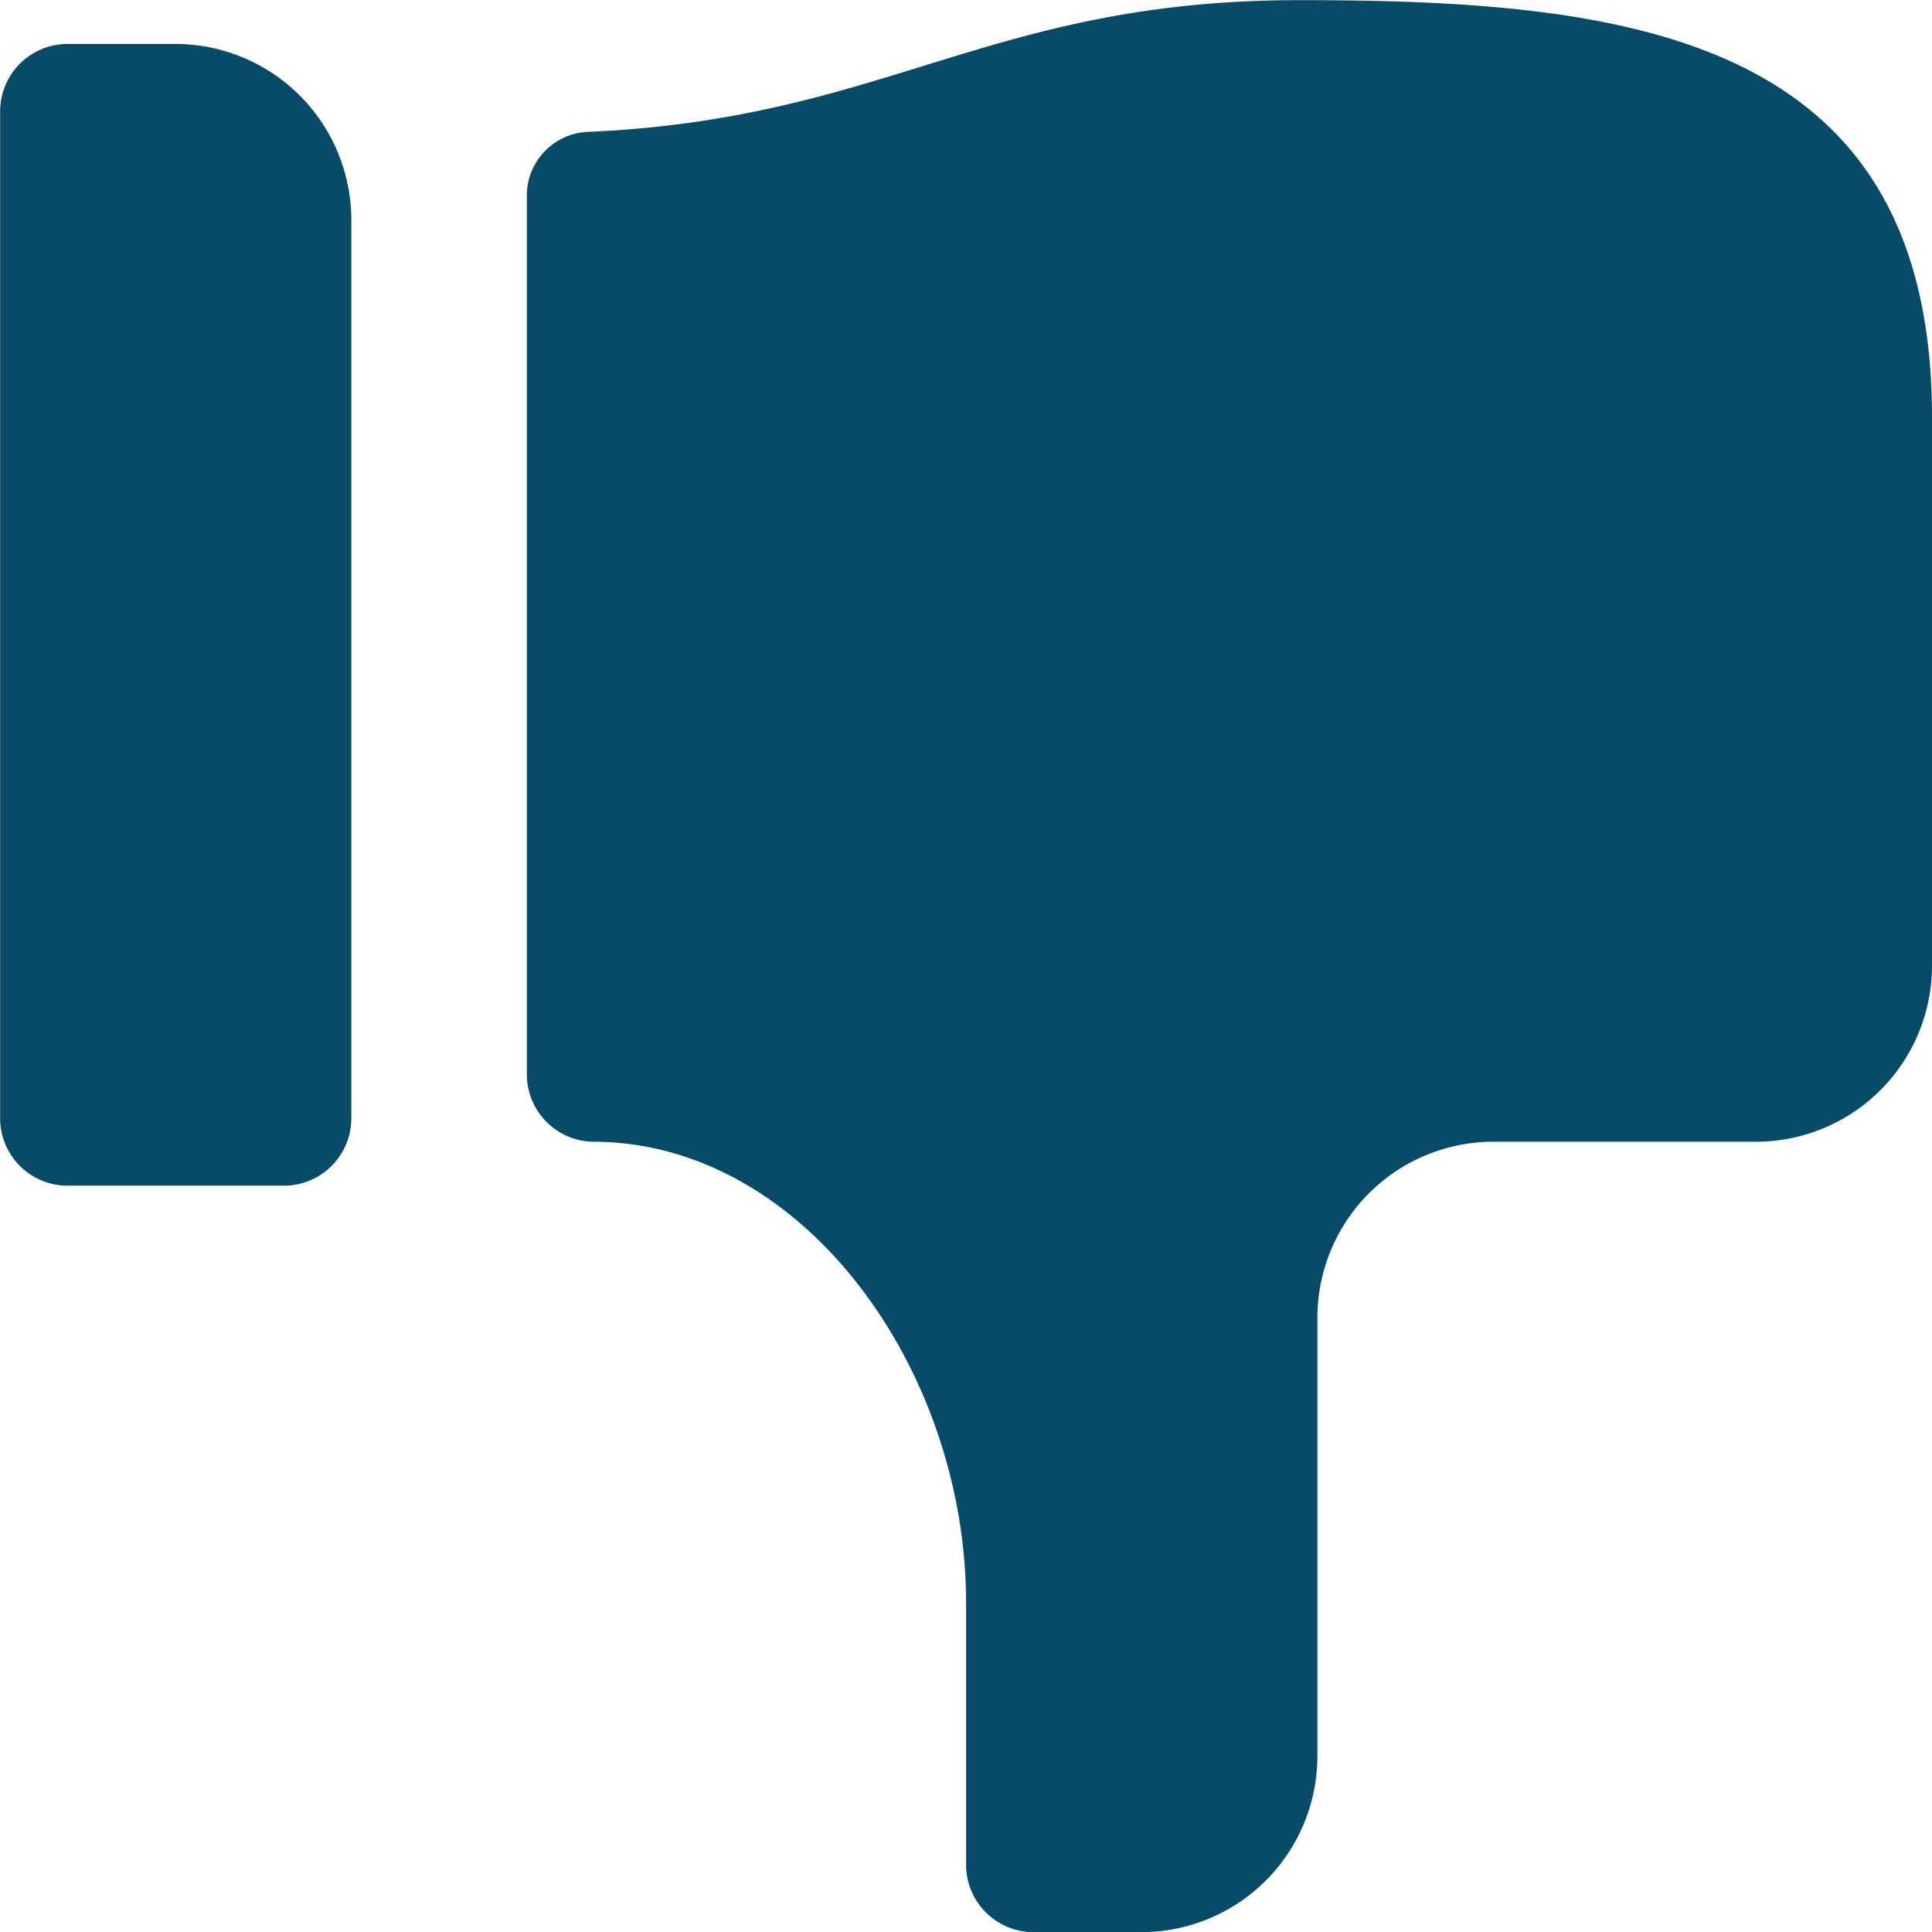 <svg xmlns="http://www.w3.org/2000/svg" viewBox="0 0 13.539 13.539">
  <defs>
    <style>
      .cls-1 {
        fill: #074b69;
      }
    </style>
  </defs>
  <g id="icons_utility_dislike" data-name="icons/utility/dislike" transform="translate(-0.23 -0.23)">
    <path id="Mask" class="cls-1" d="M2.692,8.077V1.769A1.234,1.234,0,0,0,1.462.538H.692A.473.473,0,0,0,.231,1V8.077a.473.473,0,0,0,.462.462H2.231A.473.473,0,0,0,2.692,8.077ZM13.769,7V3.154C13.769.477,11.646.231,9.338.231c-2.185,0-2.892.831-4.985.923a.447.447,0,0,0-.431.462V7.769a.473.473,0,0,0,.462.462C5.862,8.231,7,9.831,7,11.462v1.846a.473.473,0,0,0,.462.462h.769a1.234,1.234,0,0,0,1.231-1.231V9.462a1.234,1.234,0,0,1,1.231-1.231h1.846A1.234,1.234,0,0,0,13.769,7Z"/>
  </g>
</svg>
